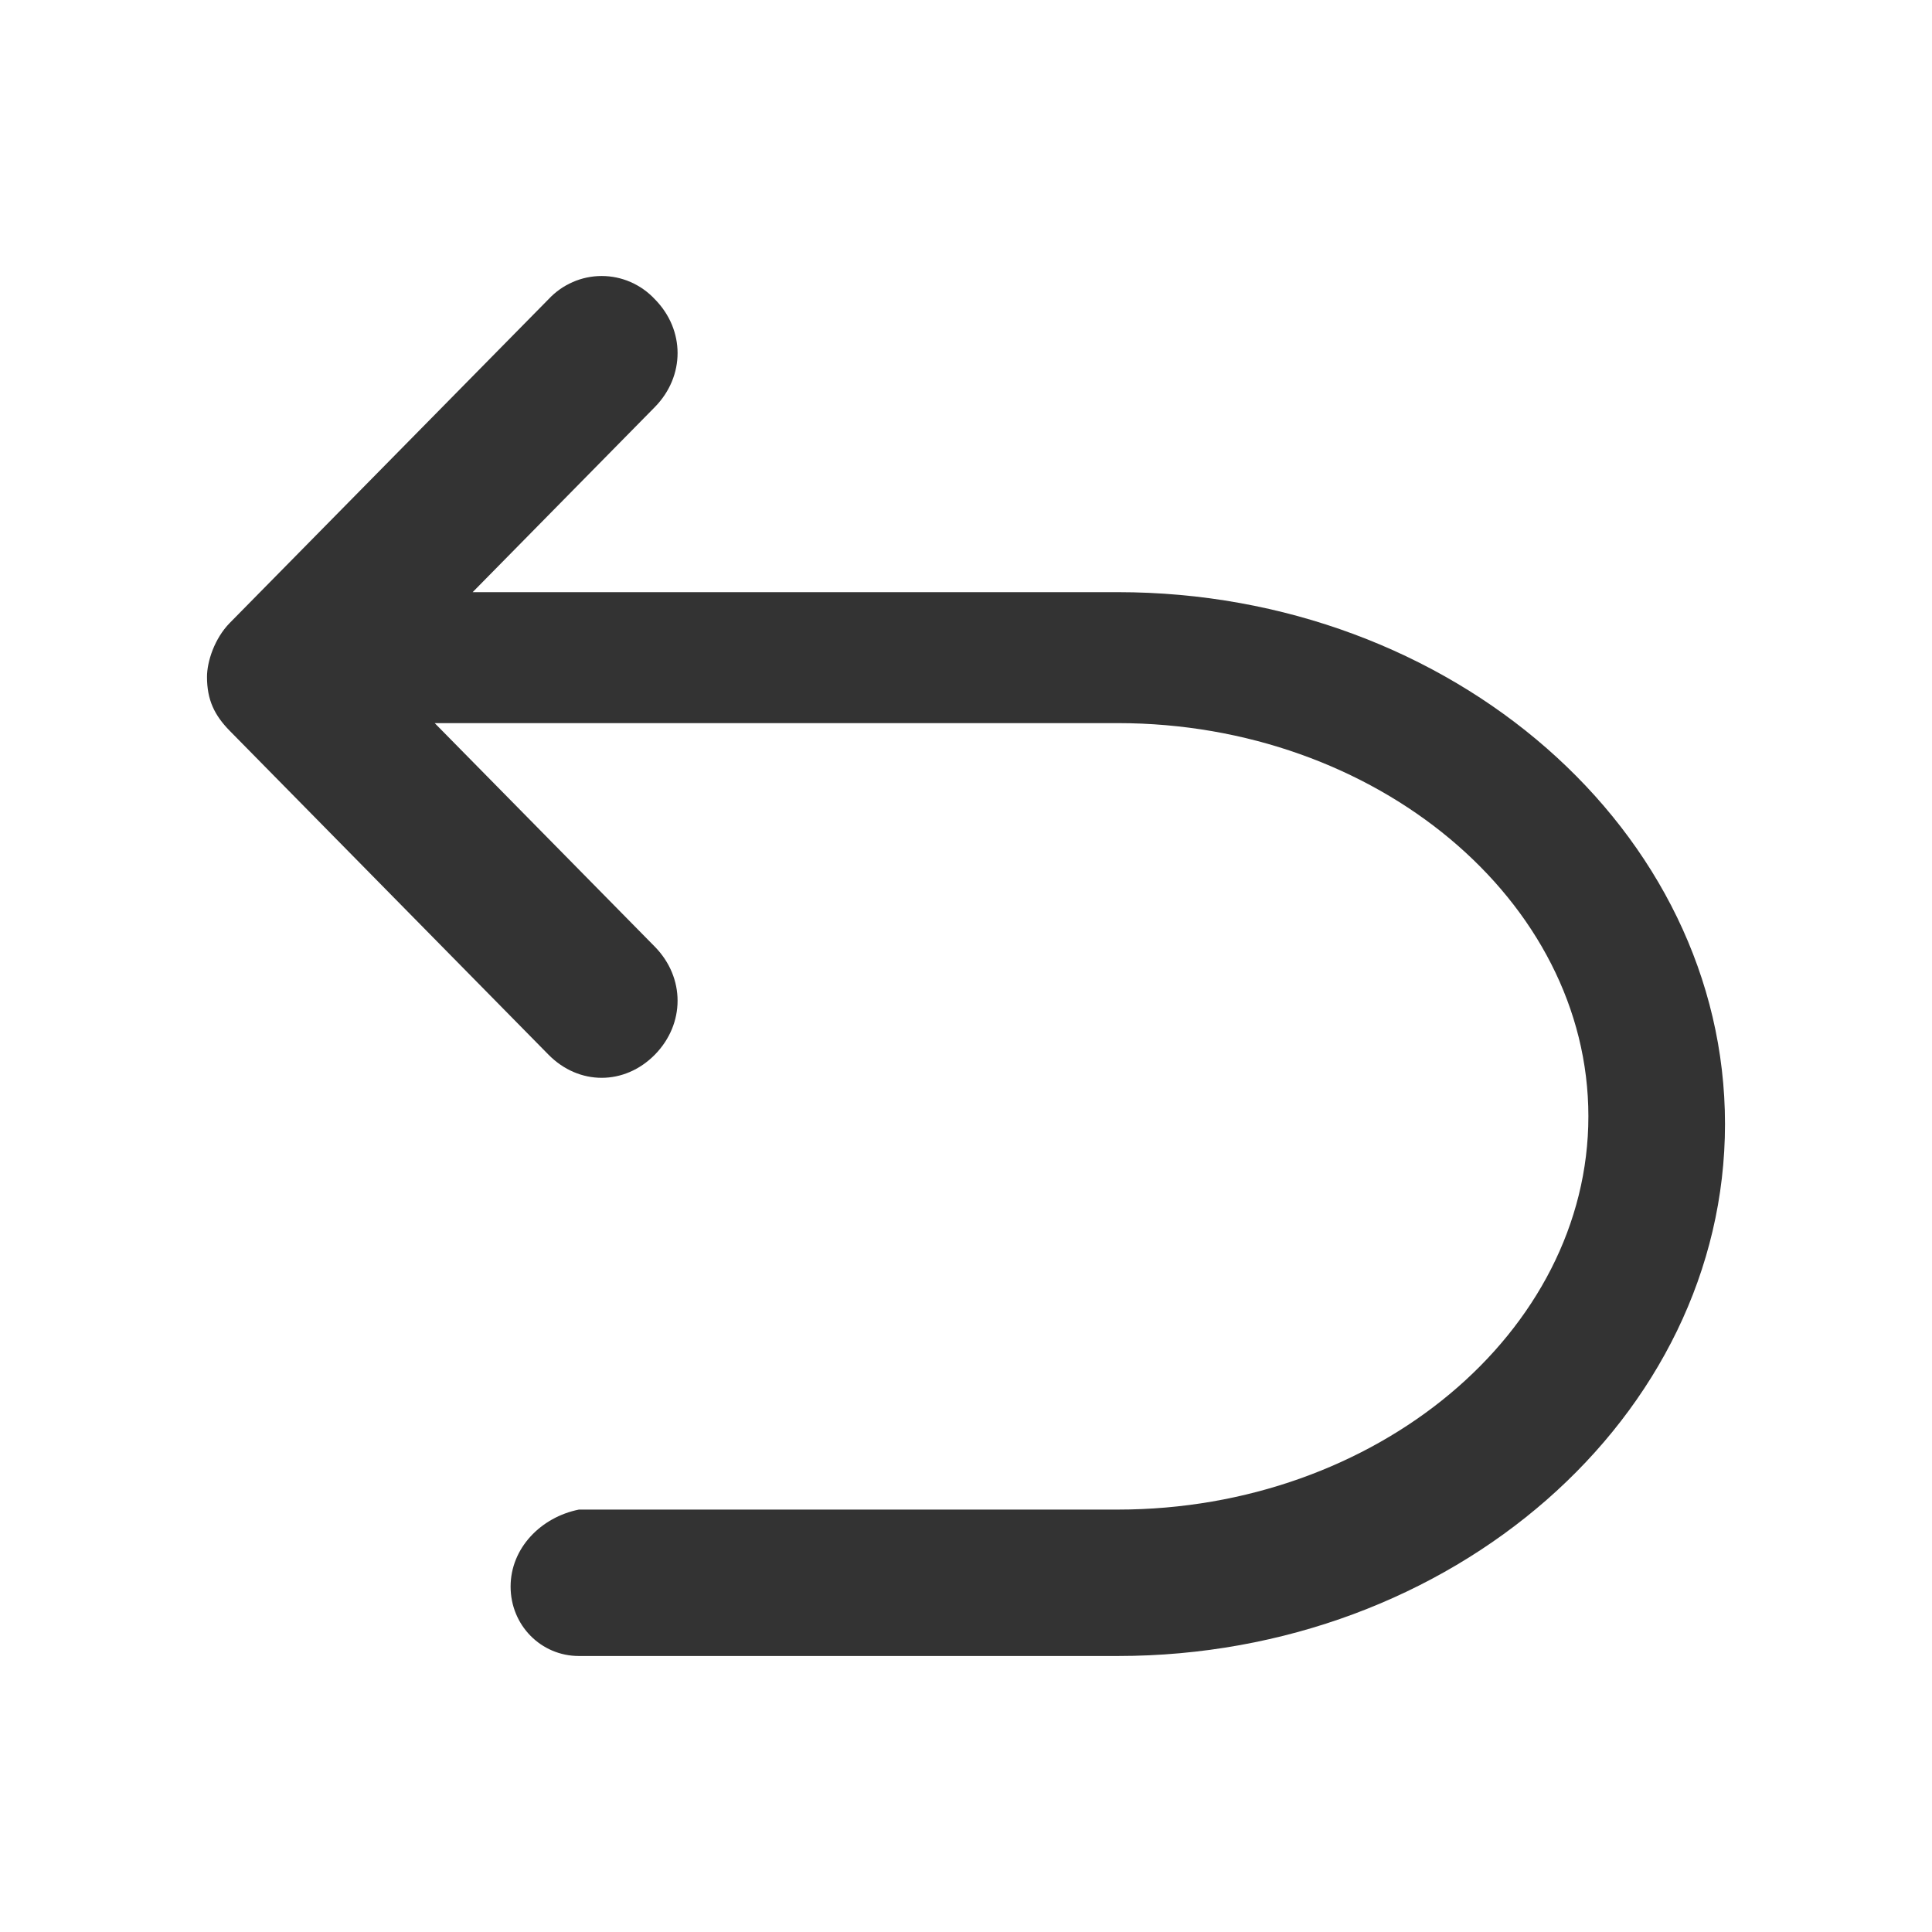<?xml version="1.0" encoding="UTF-8"?>
<svg width="14px" height="14px" viewBox="0 0 14 14" version="1.1" xmlns="http://www.w3.org/2000/svg" xmlns:xlink="http://www.w3.org/1999/xlink">
    <g id="运营直播间" stroke="none" stroke-width="1" fill="none" fill-rule="evenodd">
        <g id="右键" transform="translate(-1013, -401)">
            <g id="编组-6" transform="translate(339, 340)">
                <g id="右键功能备份-3" transform="translate(654, 0)">
                    <g id="编组备份" transform="translate(10, 52)">
                        <g id="编组-27" transform="translate(10, 9)">
                            <rect id="矩形" x="0" y="0" width="14" height="14"></rect>
                            <g id="撤回" transform="translate(1.5, 2)" fill="#333333" fill-rule="nonzero">
                                <path d="M6.6,2.291 L1.925,2.291 L3.245,0.95 C3.465,0.726 3.465,0.391 3.245,0.168 C3.145,0.061 3.006,0 2.86,0 C2.714,0 2.575,0.061 2.475,0.168 L0.165,2.514 C0.055,2.626 0,2.793 0,2.905 C0,3.073 0.055,3.184 0.165,3.296 L2.475,5.643 C2.695,5.866 3.025,5.866 3.245,5.643 C3.465,5.419 3.465,5.084 3.245,4.86 L1.65,3.24 L6.6,3.24 C8.47,3.24 10.01,4.525 10.01,6.089 C10.01,7.654 8.47,8.939 6.6,8.939 L2.695,8.939 C2.42,8.994 2.2,9.218 2.2,9.497 C2.2,9.777 2.42,10 2.695,10 L6.6,10 C9.02,10 11,8.268 11,6.145 C11,4.022 9.02,2.291 6.6,2.291 Z" id="路径"></path>
                            </g>
                        </g>
                    </g>
                </g>
            </g>
        </g>
    </g>
</svg>